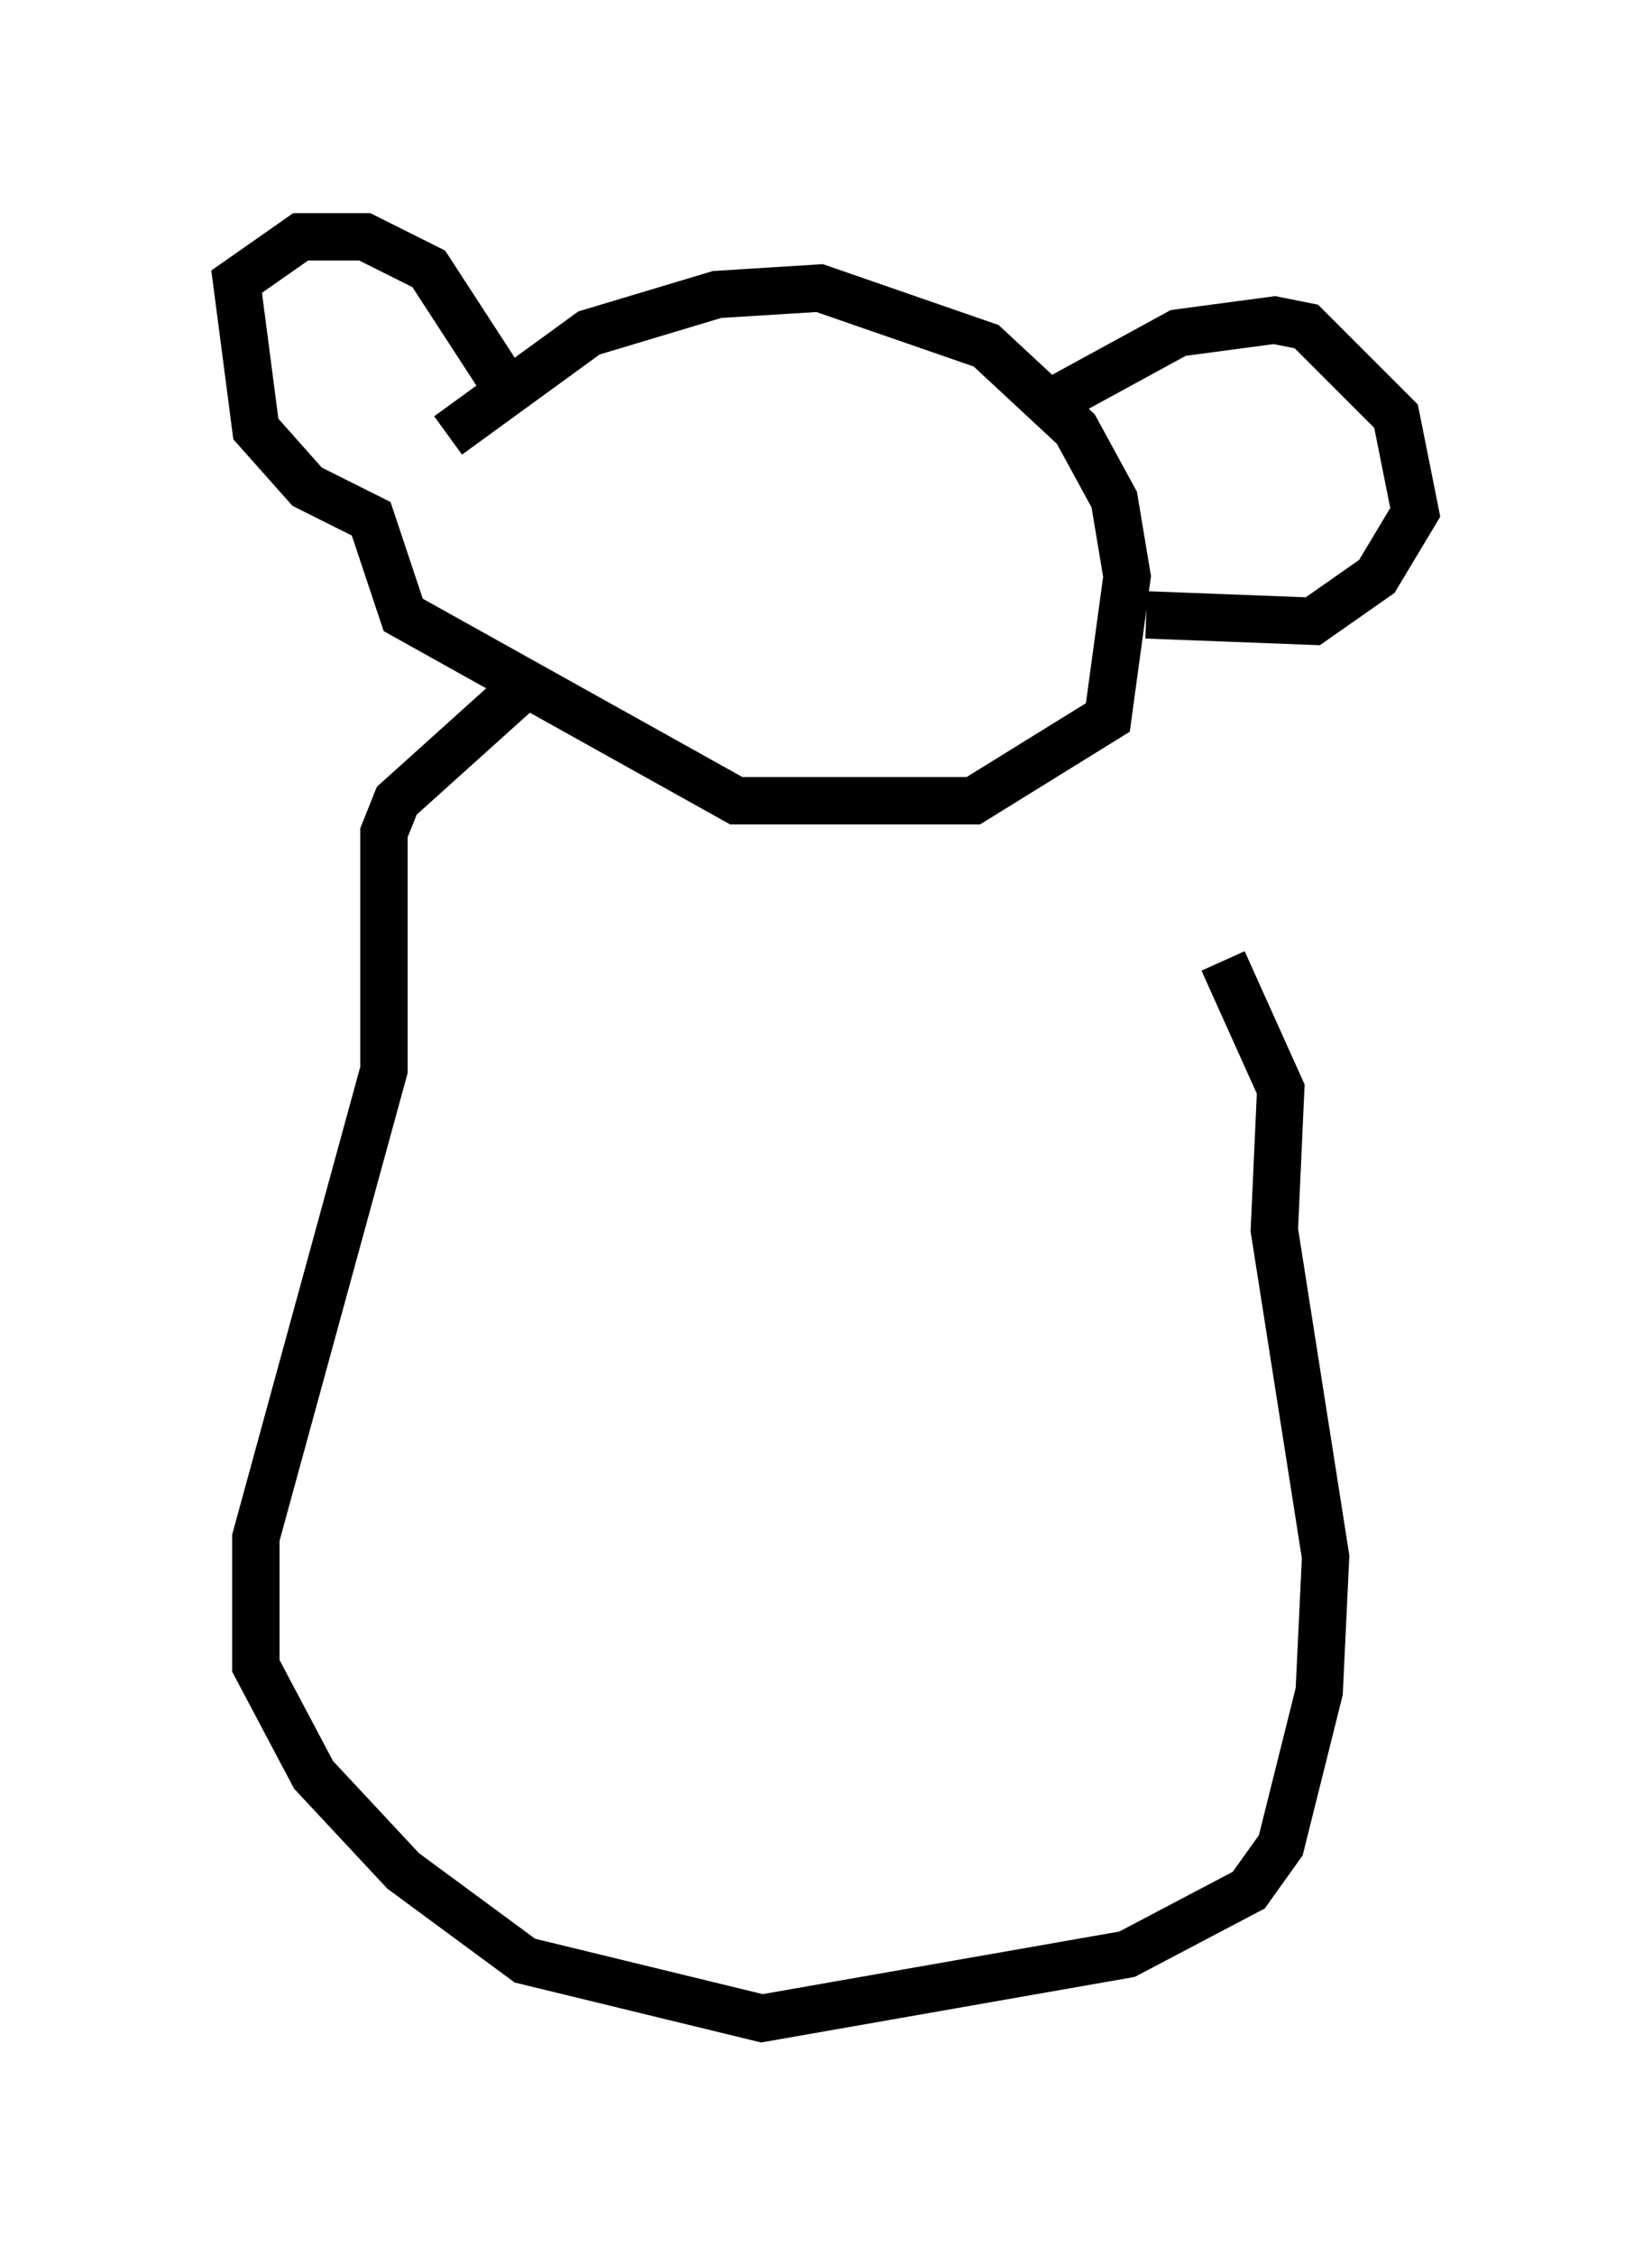 <?xml version="1.0" encoding="utf-8" ?>
<svg baseProfile="full" height="47.618" version="1.1" width="34.898" xmlns="http://www.w3.org/2000/svg" xmlns:ev="http://www.w3.org/2001/xml-events" xmlns:xlink="http://www.w3.org/1999/xlink"><defs /><rect fill="white" height="47.618" width="34.898" x="0" y="0" /><path d="M8.248, 10.683 m1.218, -1.488 l2.977, -2.165 2.706, -0.812 l2.165, -0.135 3.518, 1.218 l1.894, 1.759 0.812, 1.488 l0.271, 1.624 -0.406, 2.977 l-2.842, 1.759 -5.007, 0.0 l-7.036, -3.924 -0.677, -2.03 l-1.353, -0.677 -1.083, -1.218 l-0.406, -3.112 1.353, -0.947 l1.353, 0.0 1.353, 0.677 l1.759, 2.706 m11.096, 0.271 l2.977, -1.624 2.03, -0.271 l0.677, 0.135 1.894, 1.894 l0.406, 2.03 -0.812, 1.353 l-1.353, 0.947 -3.518, -0.135 m-13.126, 1.488 l-2.706, 2.436 -0.271, 0.677 l0.0, 5.007 -2.706, 9.878 l0.0, 2.706 1.218, 2.3 l1.894, 2.03 2.571, 1.894 l5.007, 1.218 7.713, -1.353 l2.571, -1.353 0.677, -0.947 l0.812, -3.248 0.135, -2.842 l-1.083, -6.901 0.135, -2.977 l-1.218, -2.706 " fill="none" stroke="black" stroke-width="1" /></svg>